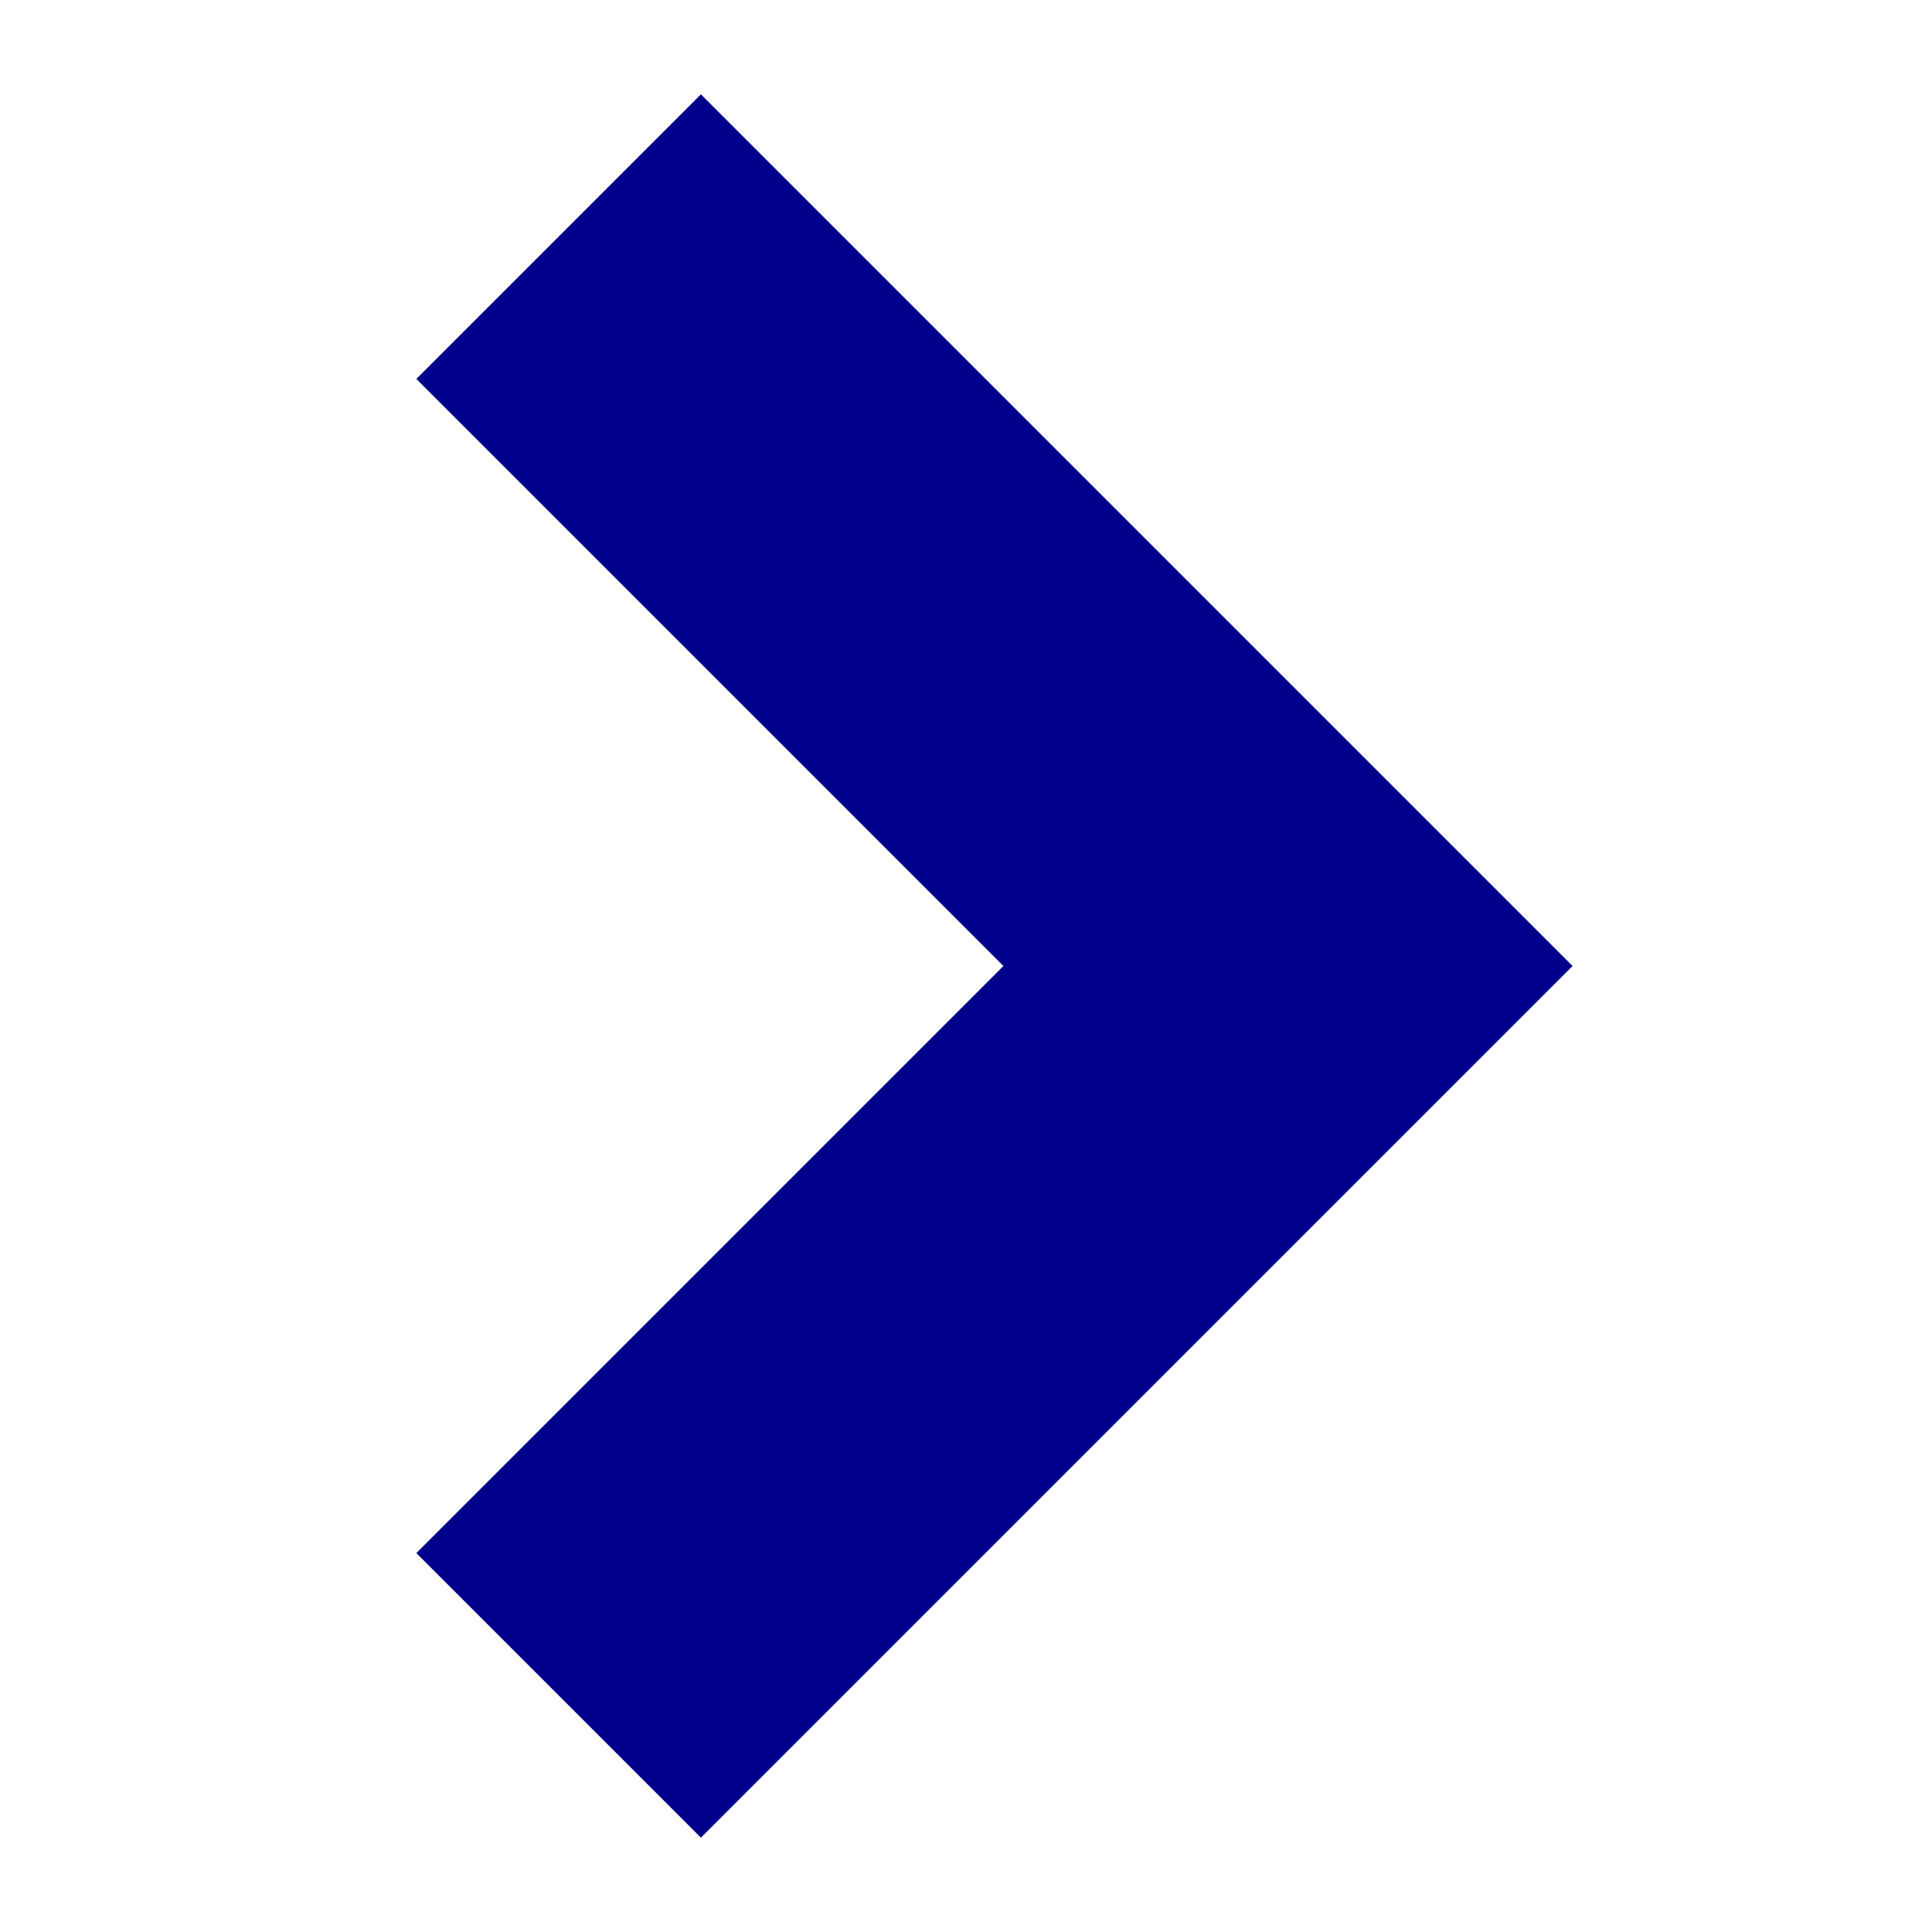 <svg xmlns="http://www.w3.org/2000/svg" width="24" height="24" fill="darkblue" stroke="darkblue" stroke-width="3">
  <path d="M7.293 4.707 14.586 12l-7.293 7.293 1.414 1.414L17.414 12 8.707 3.293 7.293 4.707z"/>
</svg>
